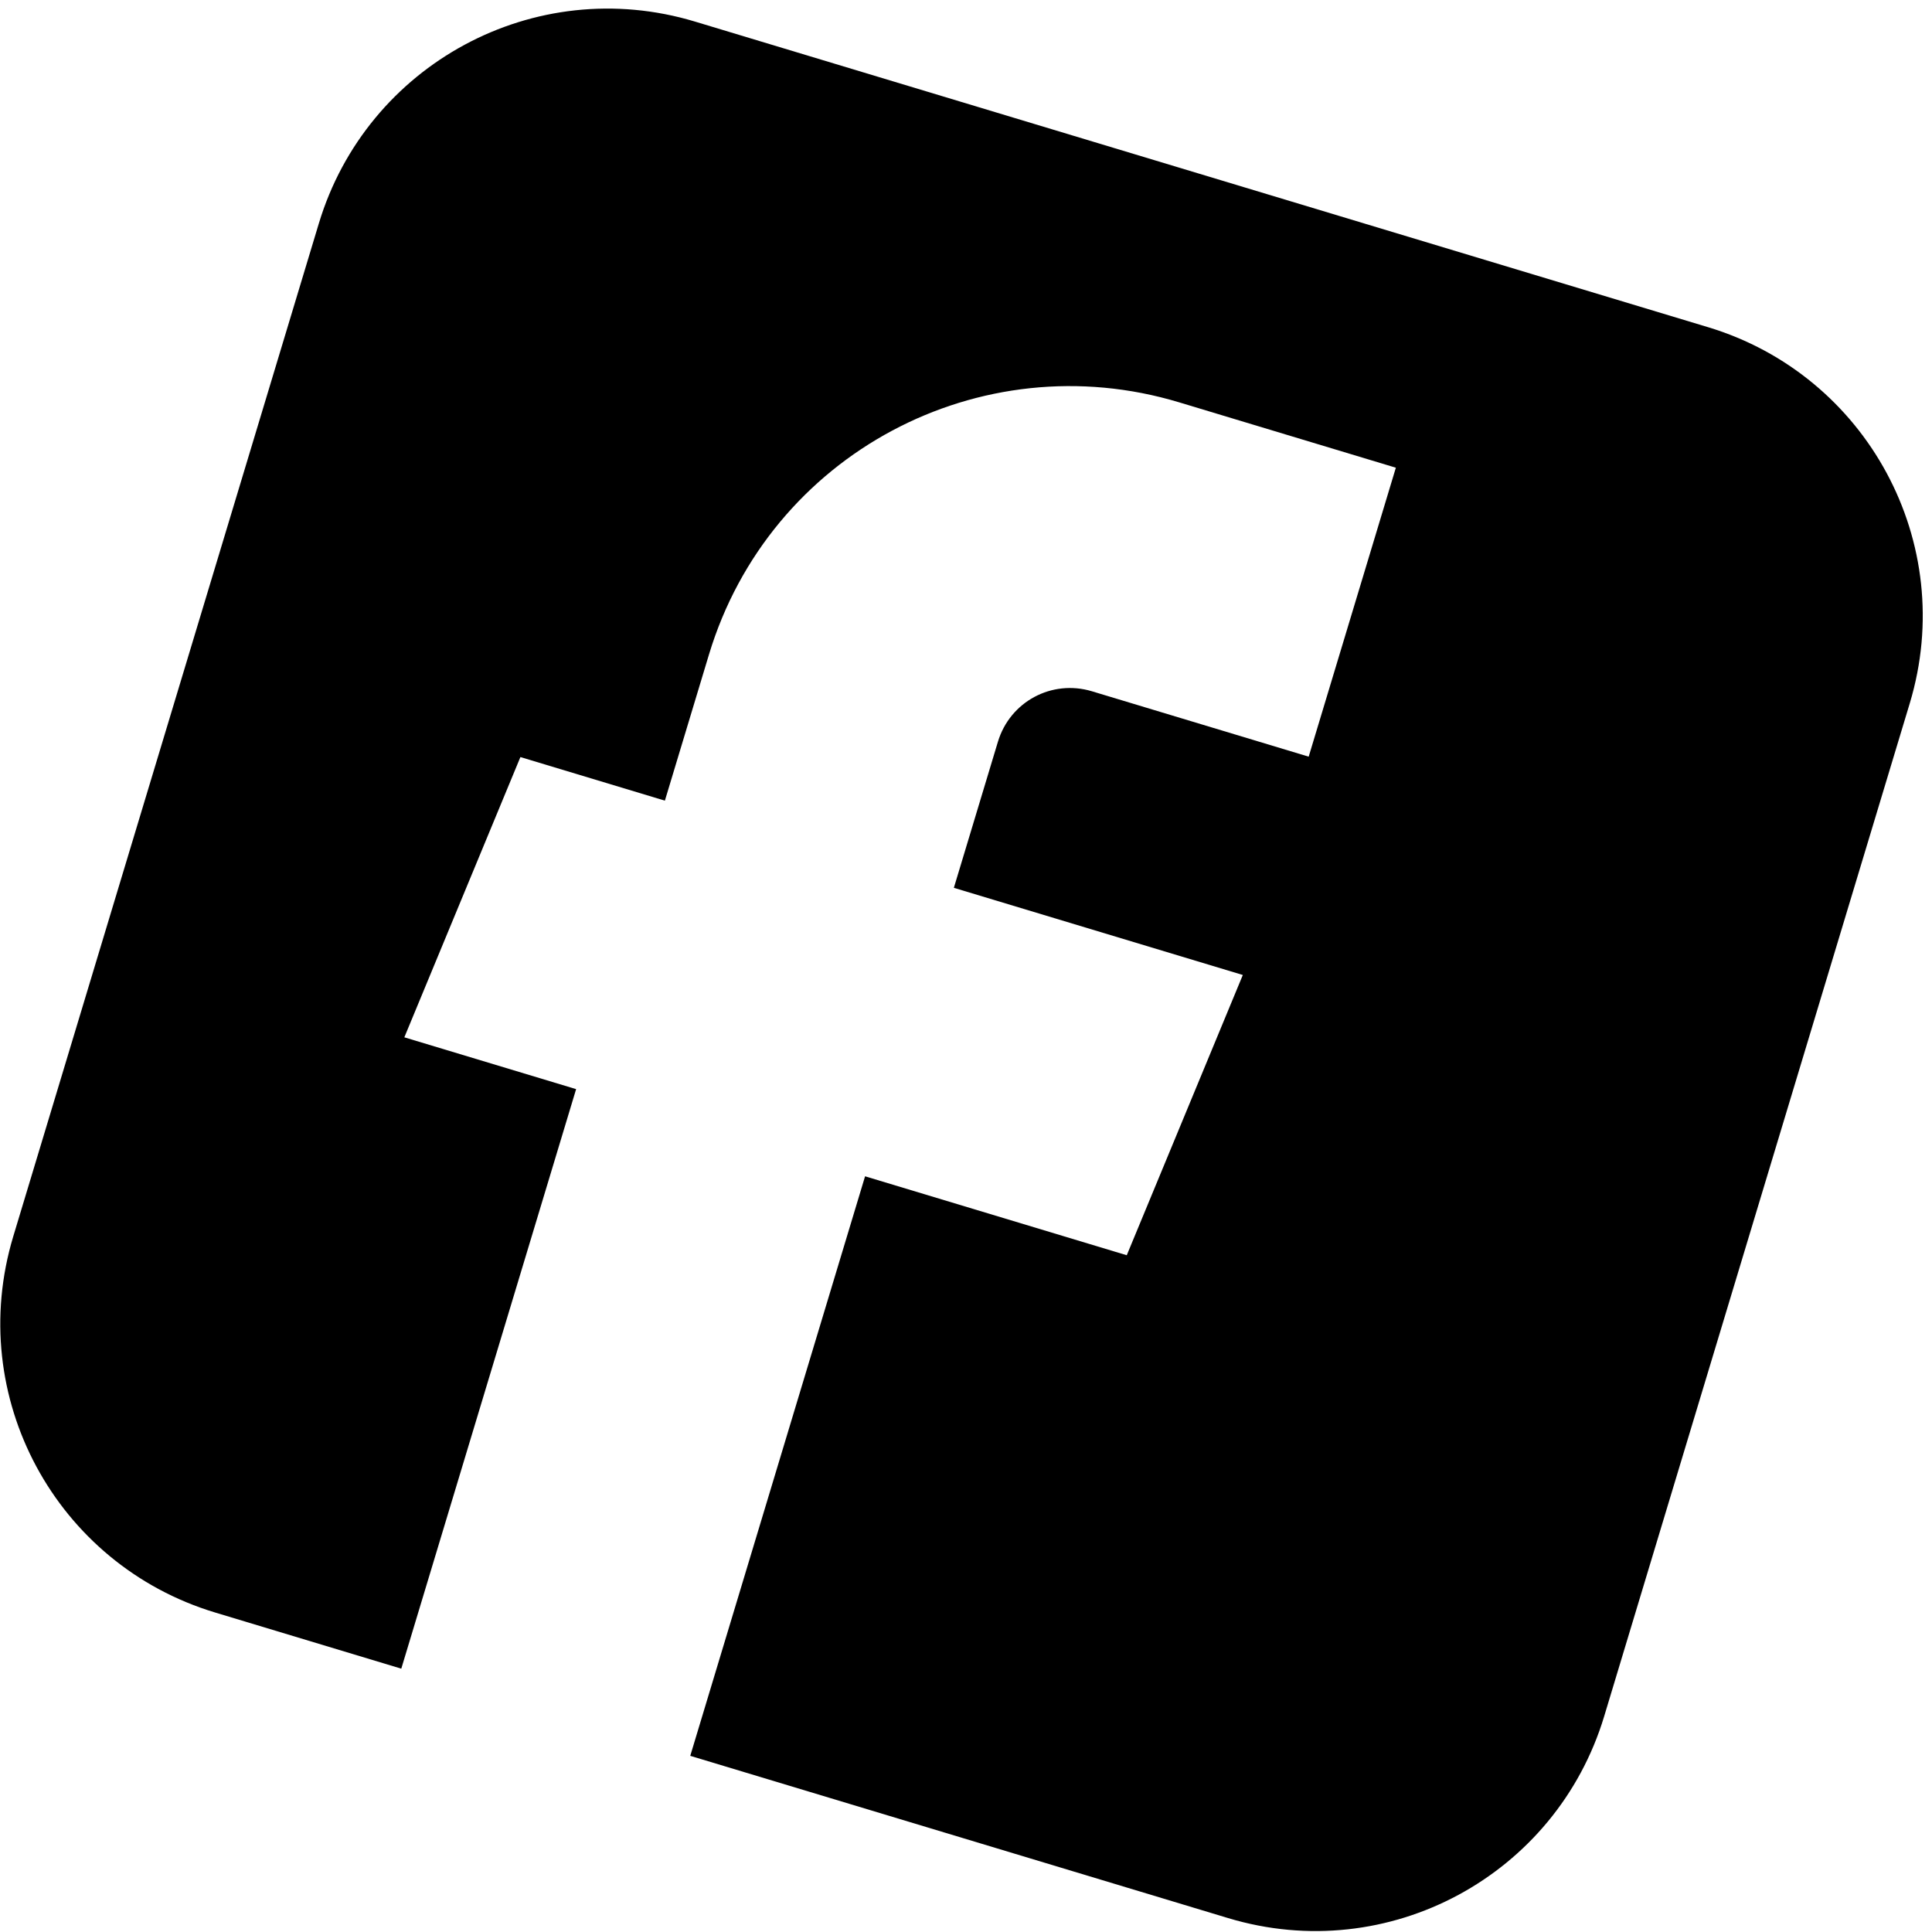 <svg width="193" height="193" viewBox="0 0 193 193" fill="none" xmlns="http://www.w3.org/2000/svg">
<path d="M170.781 32.731L69.427 2.156C53.391 -2.682 36.642 6.437 31.853 22.314L1.326 123.507C-3.512 139.544 5.608 156.292 21.484 161.082L40.087 166.694L57.552 108.8L40.392 103.624L51.987 75.628L66.42 79.982L70.823 65.388C76.87 45.342 97.905 34.192 117.791 40.191L139.441 46.722L130.733 75.588L109.083 69.057C105.074 67.848 100.899 70.087 99.689 74.097L95.287 88.69L124.153 97.398L112.559 125.394L86.418 117.508L68.954 175.402L122.677 191.608C138.714 196.446 155.463 187.327 160.252 171.45L190.779 70.257C195.617 54.22 186.497 37.472 170.621 32.682L170.781 32.731Z" fill="black"/>
</svg>
